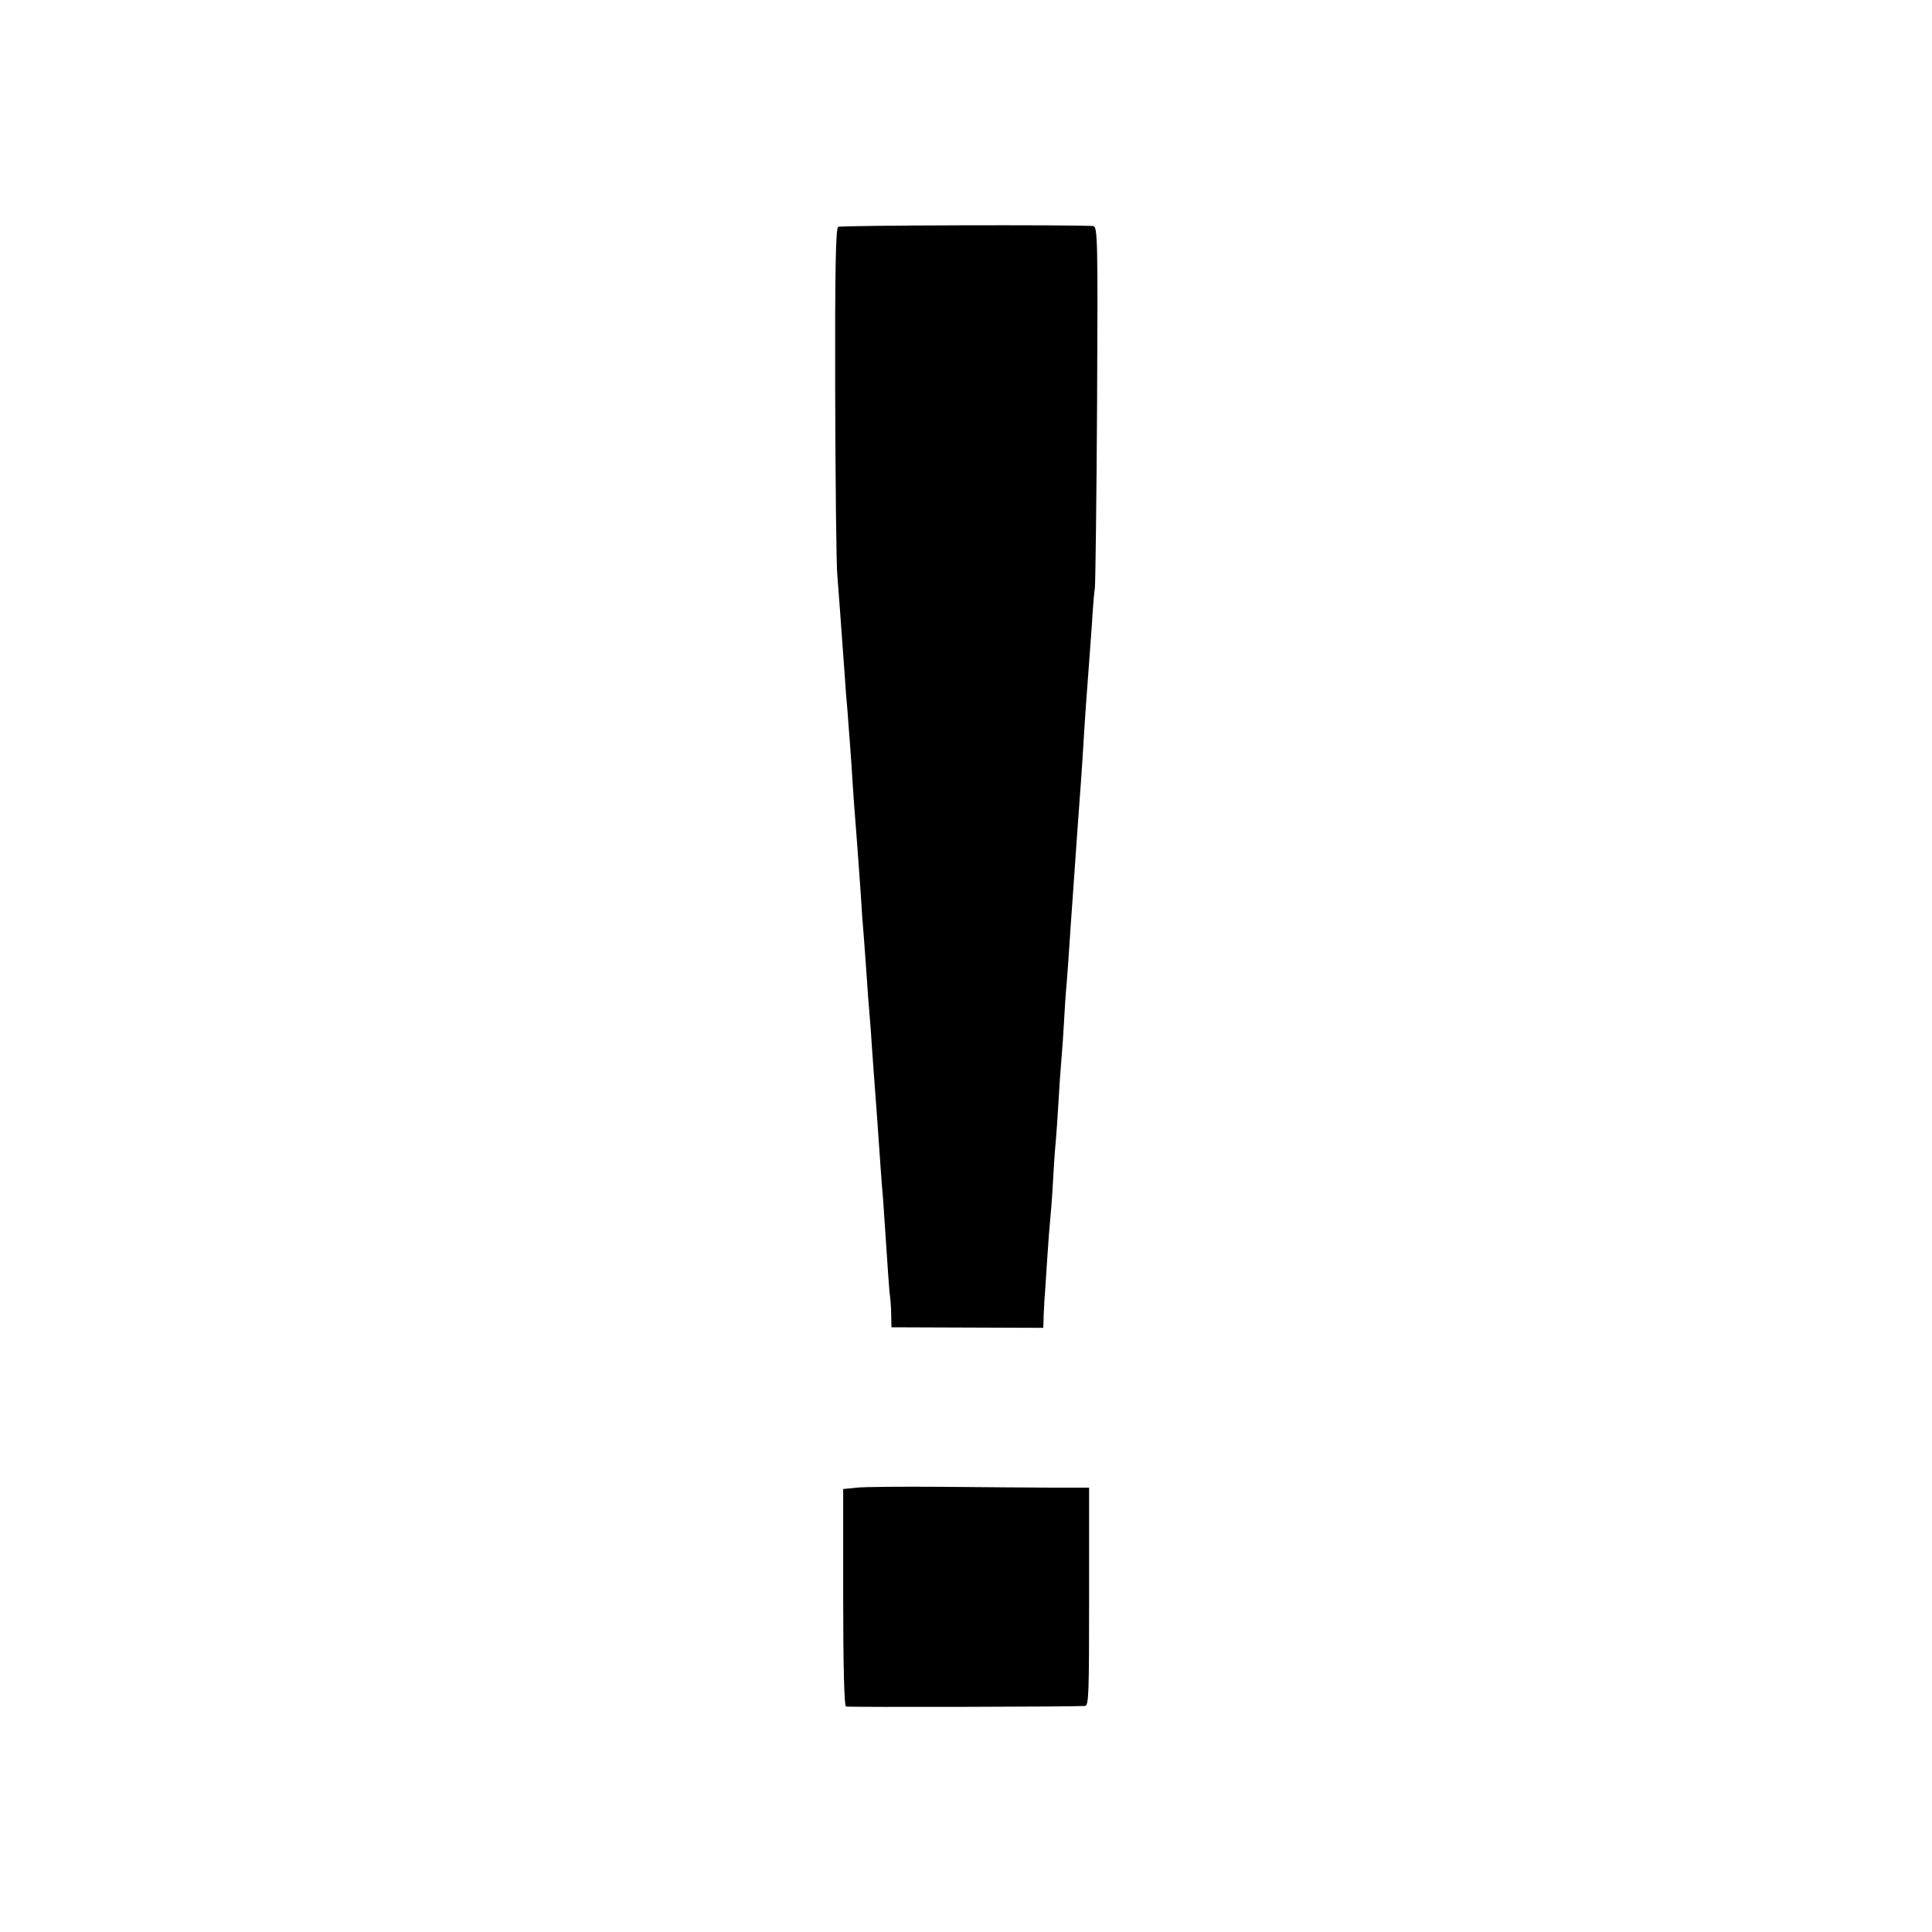 <?xml version="1.0" standalone="no"?>
<!DOCTYPE svg PUBLIC "-//W3C//DTD SVG 20010904//EN"
 "http://www.w3.org/TR/2001/REC-SVG-20010904/DTD/svg10.dtd">
<svg version="1.0" xmlns="http://www.w3.org/2000/svg"
 width="700pt" height="700pt" viewBox="0 0 700 700"
 preserveAspectRatio="xMidYMid meet">
<g transform="translate(0,700) scale(0.1,-0.1)"
fill="#000000" stroke="none">
<path d="M3037 6178 c-9 -5 -12 -151 -11 -600 1 -326 4 -626 8 -665 3 -40 8
-106 11 -145 3 -40 7 -102 10 -138 3 -36 7 -99 10 -140 4 -41 8 -97 10 -125 2
-27 7 -88 10 -135 3 -47 7 -114 10 -150 3 -36 7 -94 10 -130 3 -36 7 -98 10
-137 3 -40 7 -101 9 -135 3 -35 8 -99 11 -143 3 -44 8 -108 10 -142 3 -35 7
-91 10 -125 2 -35 7 -99 10 -143 3 -44 8 -105 10 -135 2 -30 7 -93 10 -140 3
-47 8 -110 10 -140 3 -30 7 -84 9 -120 14 -212 18 -268 21 -290 2 -14 4 -44 4
-67 l1 -42 275 -1 275 -1 1 28 c0 16 2 46 3 68 2 22 6 90 10 150 4 61 9 126
11 145 2 19 7 80 10 135 3 55 7 120 10 145 2 25 7 90 10 145 3 55 8 127 11
160 3 33 7 92 9 130 2 39 6 104 10 145 3 41 8 104 10 140 2 36 7 101 10 145 6
82 11 154 20 285 3 41 8 109 11 150 3 41 7 103 9 137 5 86 15 227 20 288 2 28
7 95 11 150 3 55 8 116 11 135 2 19 6 322 8 673 3 585 2 637 -14 638 -67 5
-915 3 -924 -3z"/>
<path d="M3105 1610 l-50 -5 0 -392 c0 -253 4 -394 10 -396 9 -3 828 -1 866 2
14 1 15 45 15 396 l0 395 -140 0 c-78 0 -256 2 -396 3 -140 1 -277 0 -305 -3z"/>
</g>
</svg>
